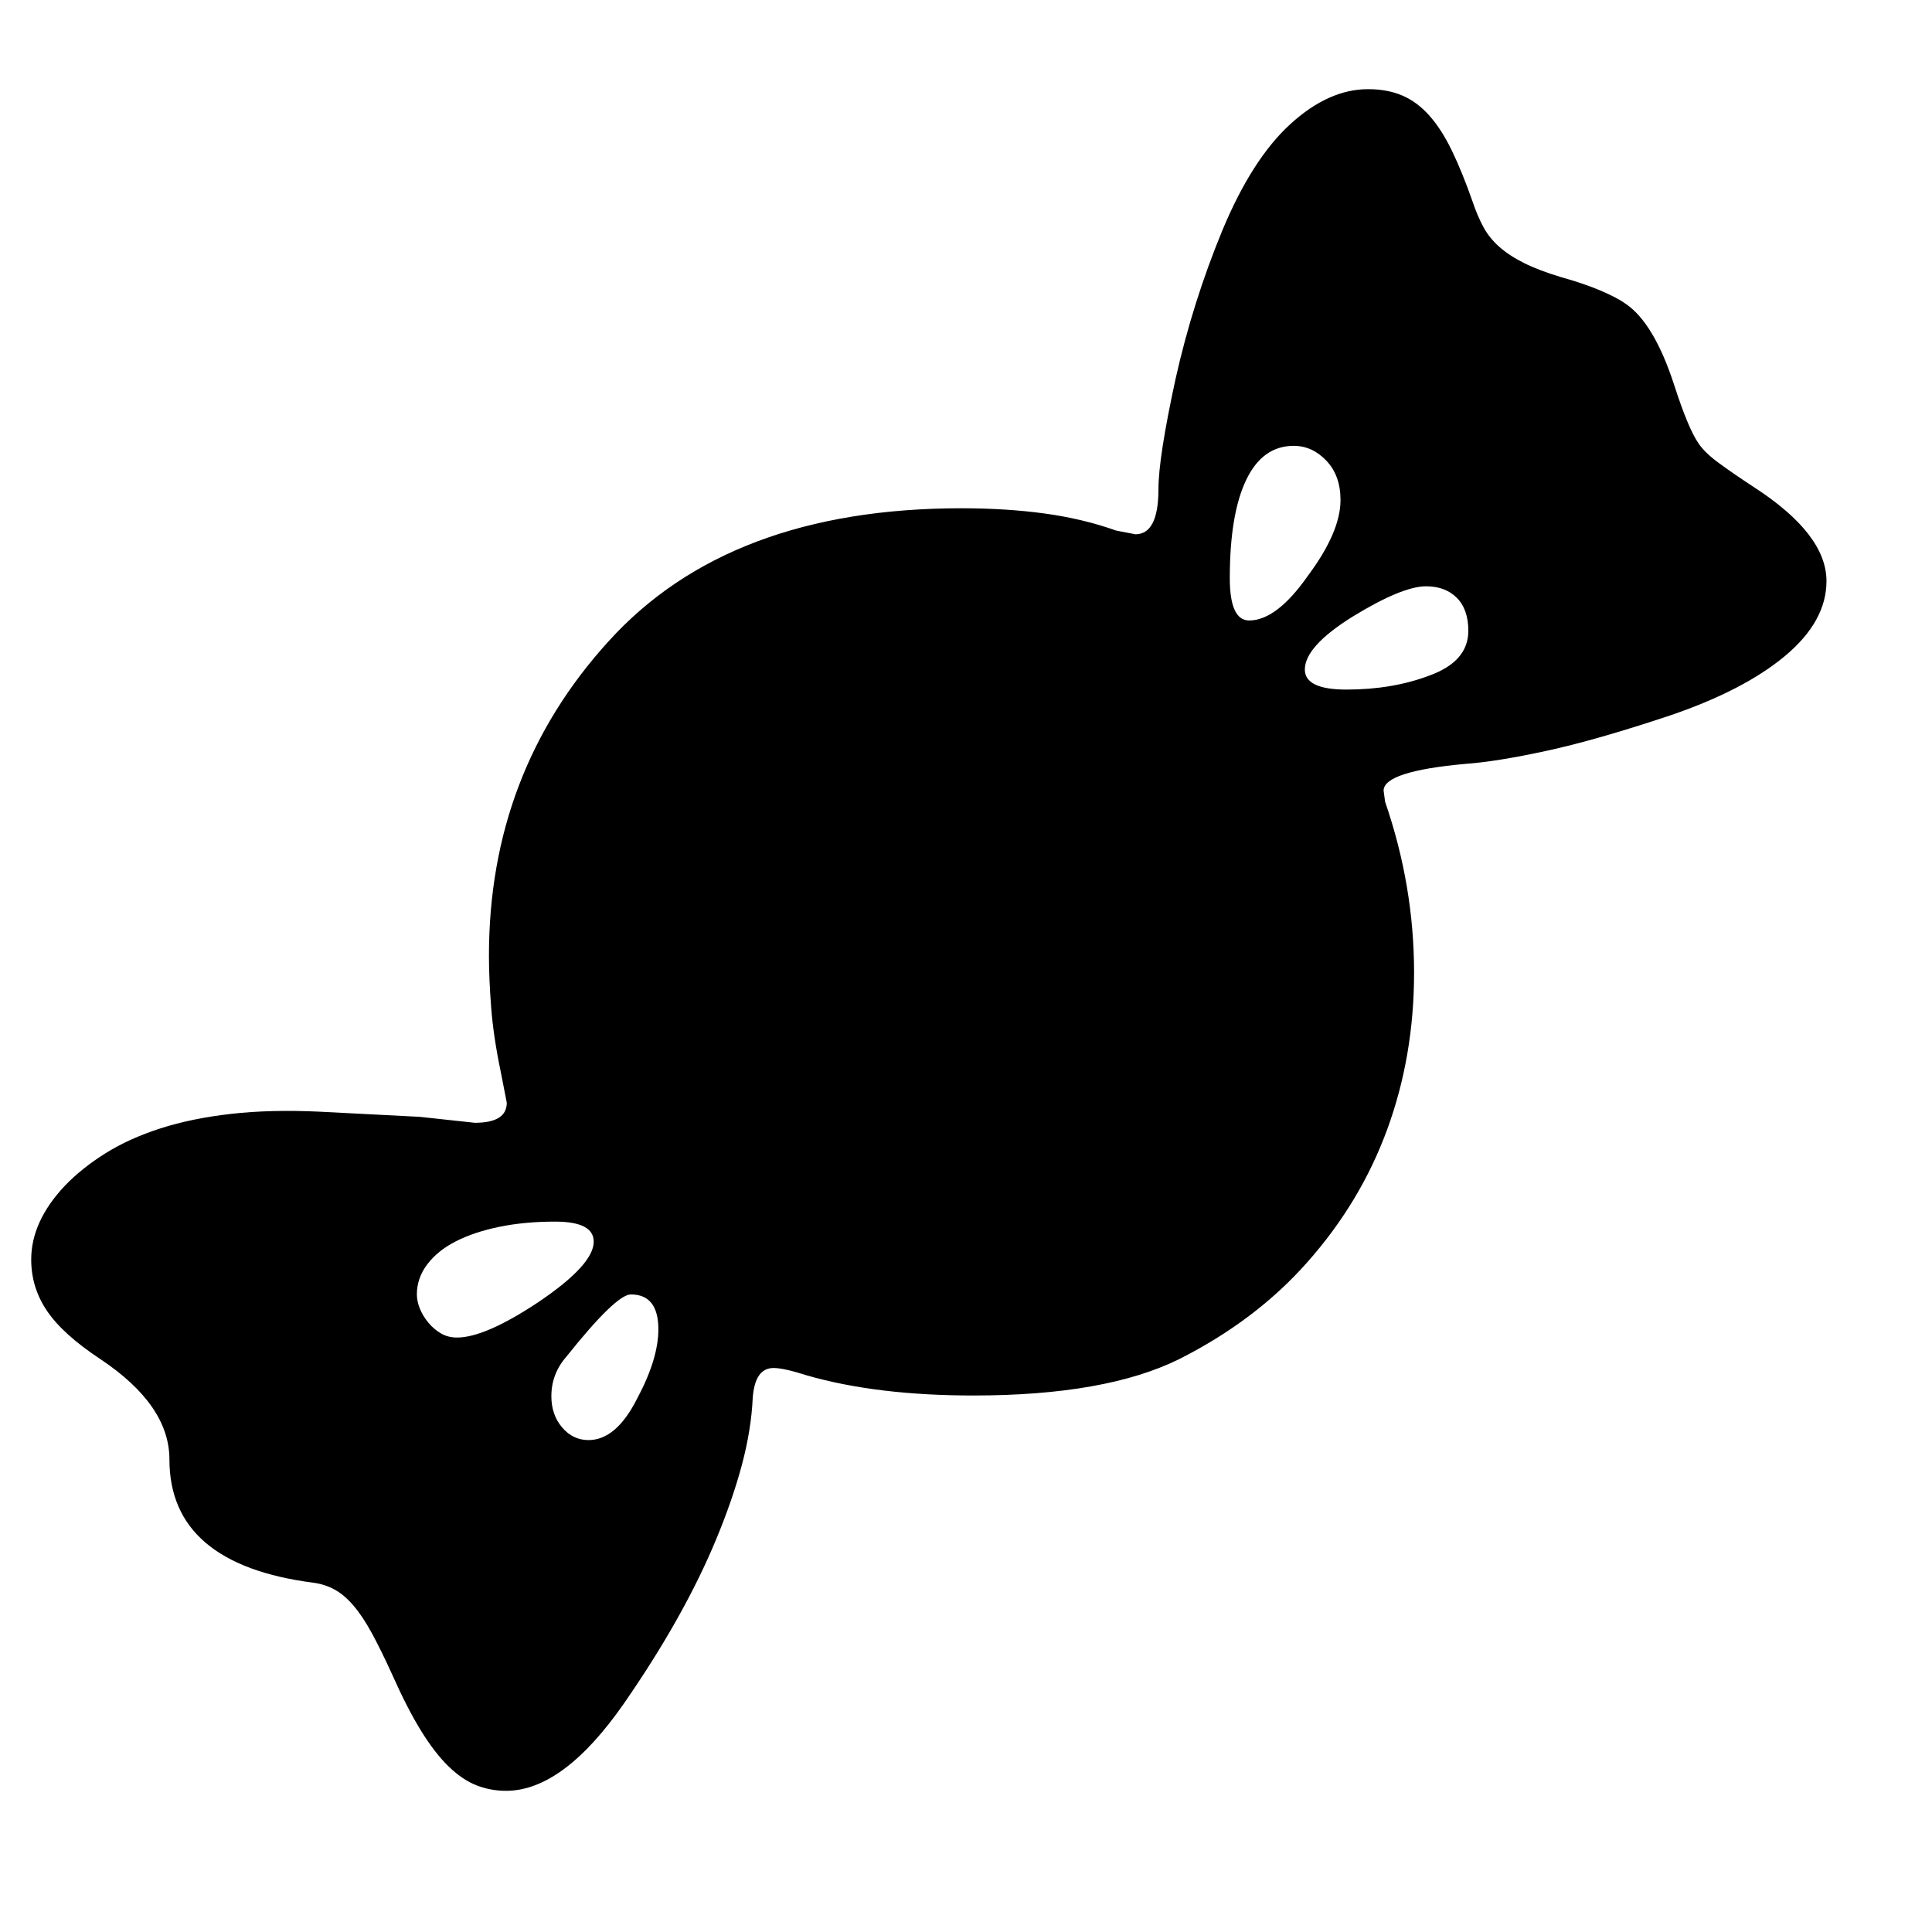 <svg xmlns="http://www.w3.org/2000/svg"
    viewBox="0 0 2600 2600">
  <!--
Digitized data copyright © 2011, Google Corporation.
Android is a trademark of Google and may be registered in certain jurisdictions.
Licensed under the Apache License, Version 2.0
http://www.apache.org/licenses/LICENSE-2.0
  -->
<path d="M1976 849L1976 849Q1976 820 1960.5 804.5 1945 789 1919 789L1919 789Q1887 789 1820 830L1820 830Q1756 870 1756 901L1756 901Q1756 928 1812 928L1812 928Q1874 928 1924 909L1924 909Q1976 890 1976 849ZM1681 835L1681 835Q1718 835 1760 775L1760 775Q1804 716 1804 673L1804 673Q1804 640 1785 620 1766 600 1741 600L1741 600Q1699 600 1677 646 1655 692 1655 778L1655 778Q1655 835 1681 835ZM886 1789L886 1789Q886 1742 849 1742L849 1742Q829 1742 762 1826L762 1826Q742 1849 742 1879L742 1879Q742 1904 756.5 1921 771 1938 792 1938L792 1938Q829 1938 857 1883L857 1883Q886 1829 886 1789ZM561 1742L561 1742Q561 1751 565 1761 569 1771 576.5 1780 584 1789 593.5 1794.5 603 1800 615 1800L615 1800Q653 1800 725 1752L725 1752Q799 1702 799 1671L799 1671Q799 1644 747 1644L747 1644Q706 1644 672 1651 638 1658 613.5 1670.5 589 1683 575 1701.5 561 1720 561 1742ZM2458 782L2458 782Q2458 836 2402.5 882.5 2347 929 2247 963L2247 963Q2148 996 2081 1010.5 2014 1025 1972 1028L1972 1028Q1862 1038 1862 1064L1862 1064 1864 1079Q1903 1192 1903 1309L1903 1309Q1903 1421 1867 1519.5 1831 1618 1759 1699L1759 1699Q1690 1777 1587 1829L1587 1829Q1488 1878 1310 1878L1310 1878Q1180 1878 1086 1851L1086 1851Q1055 1841 1041 1841L1041 1841Q1016 1841 1013 1881L1013 1881Q1011 1924 998.5 1971 986 2018 964 2071L964 2071Q921 2175 840 2292L840 2292Q758 2410 681 2410L681 2410Q660 2410 641 2402.5 622 2395 603.5 2377 585 2359 566.5 2329 548 2299 528 2254L528 2254Q513 2221 500.5 2198 488 2175 475.5 2160.5 463 2146 450 2139 437 2132 422 2130L422 2130Q228 2105 228 1964L228 1964Q228 1891 135 1829L135 1829Q85 1796 63.5 1764.5 42 1733 42 1695L42 1695Q42 1644 87 1596L87 1596Q110 1572 142 1552 174 1532 216 1518.5 258 1505 311 1499 364 1493 429 1496L429 1496 565 1503 639 1511Q682 1511 682 1484L682 1484 674 1443Q664 1395 661 1356 658 1317 658 1286L658 1286Q658 1040 819 863L819 863Q981 684 1294 684L1294 684Q1354 684 1405.5 691 1457 698 1502 714L1502 714 1528 719Q1559 719 1559 658L1559 658Q1559 616 1582 510L1582 510Q1605 407 1645 310L1645 310Q1685 214 1736.5 167 1788 120 1841 120L1841 120Q1867 120 1887 128.5 1907 137 1923.5 155.5 1940 174 1954 203 1968 232 1982 272L1982 272Q1988 290 1996 305 2004 320 2017.5 332 2031 344 2051 354 2071 364 2101 373L2101 373Q2133 382 2155 391.5 2177 401 2188 409L2188 409Q2226 435 2253 518L2253 518Q2272 577 2286 597L2286 597Q2294 609 2313 623 2332 637 2361 656L2361 656Q2458 719 2458 782Z"/>
</svg>